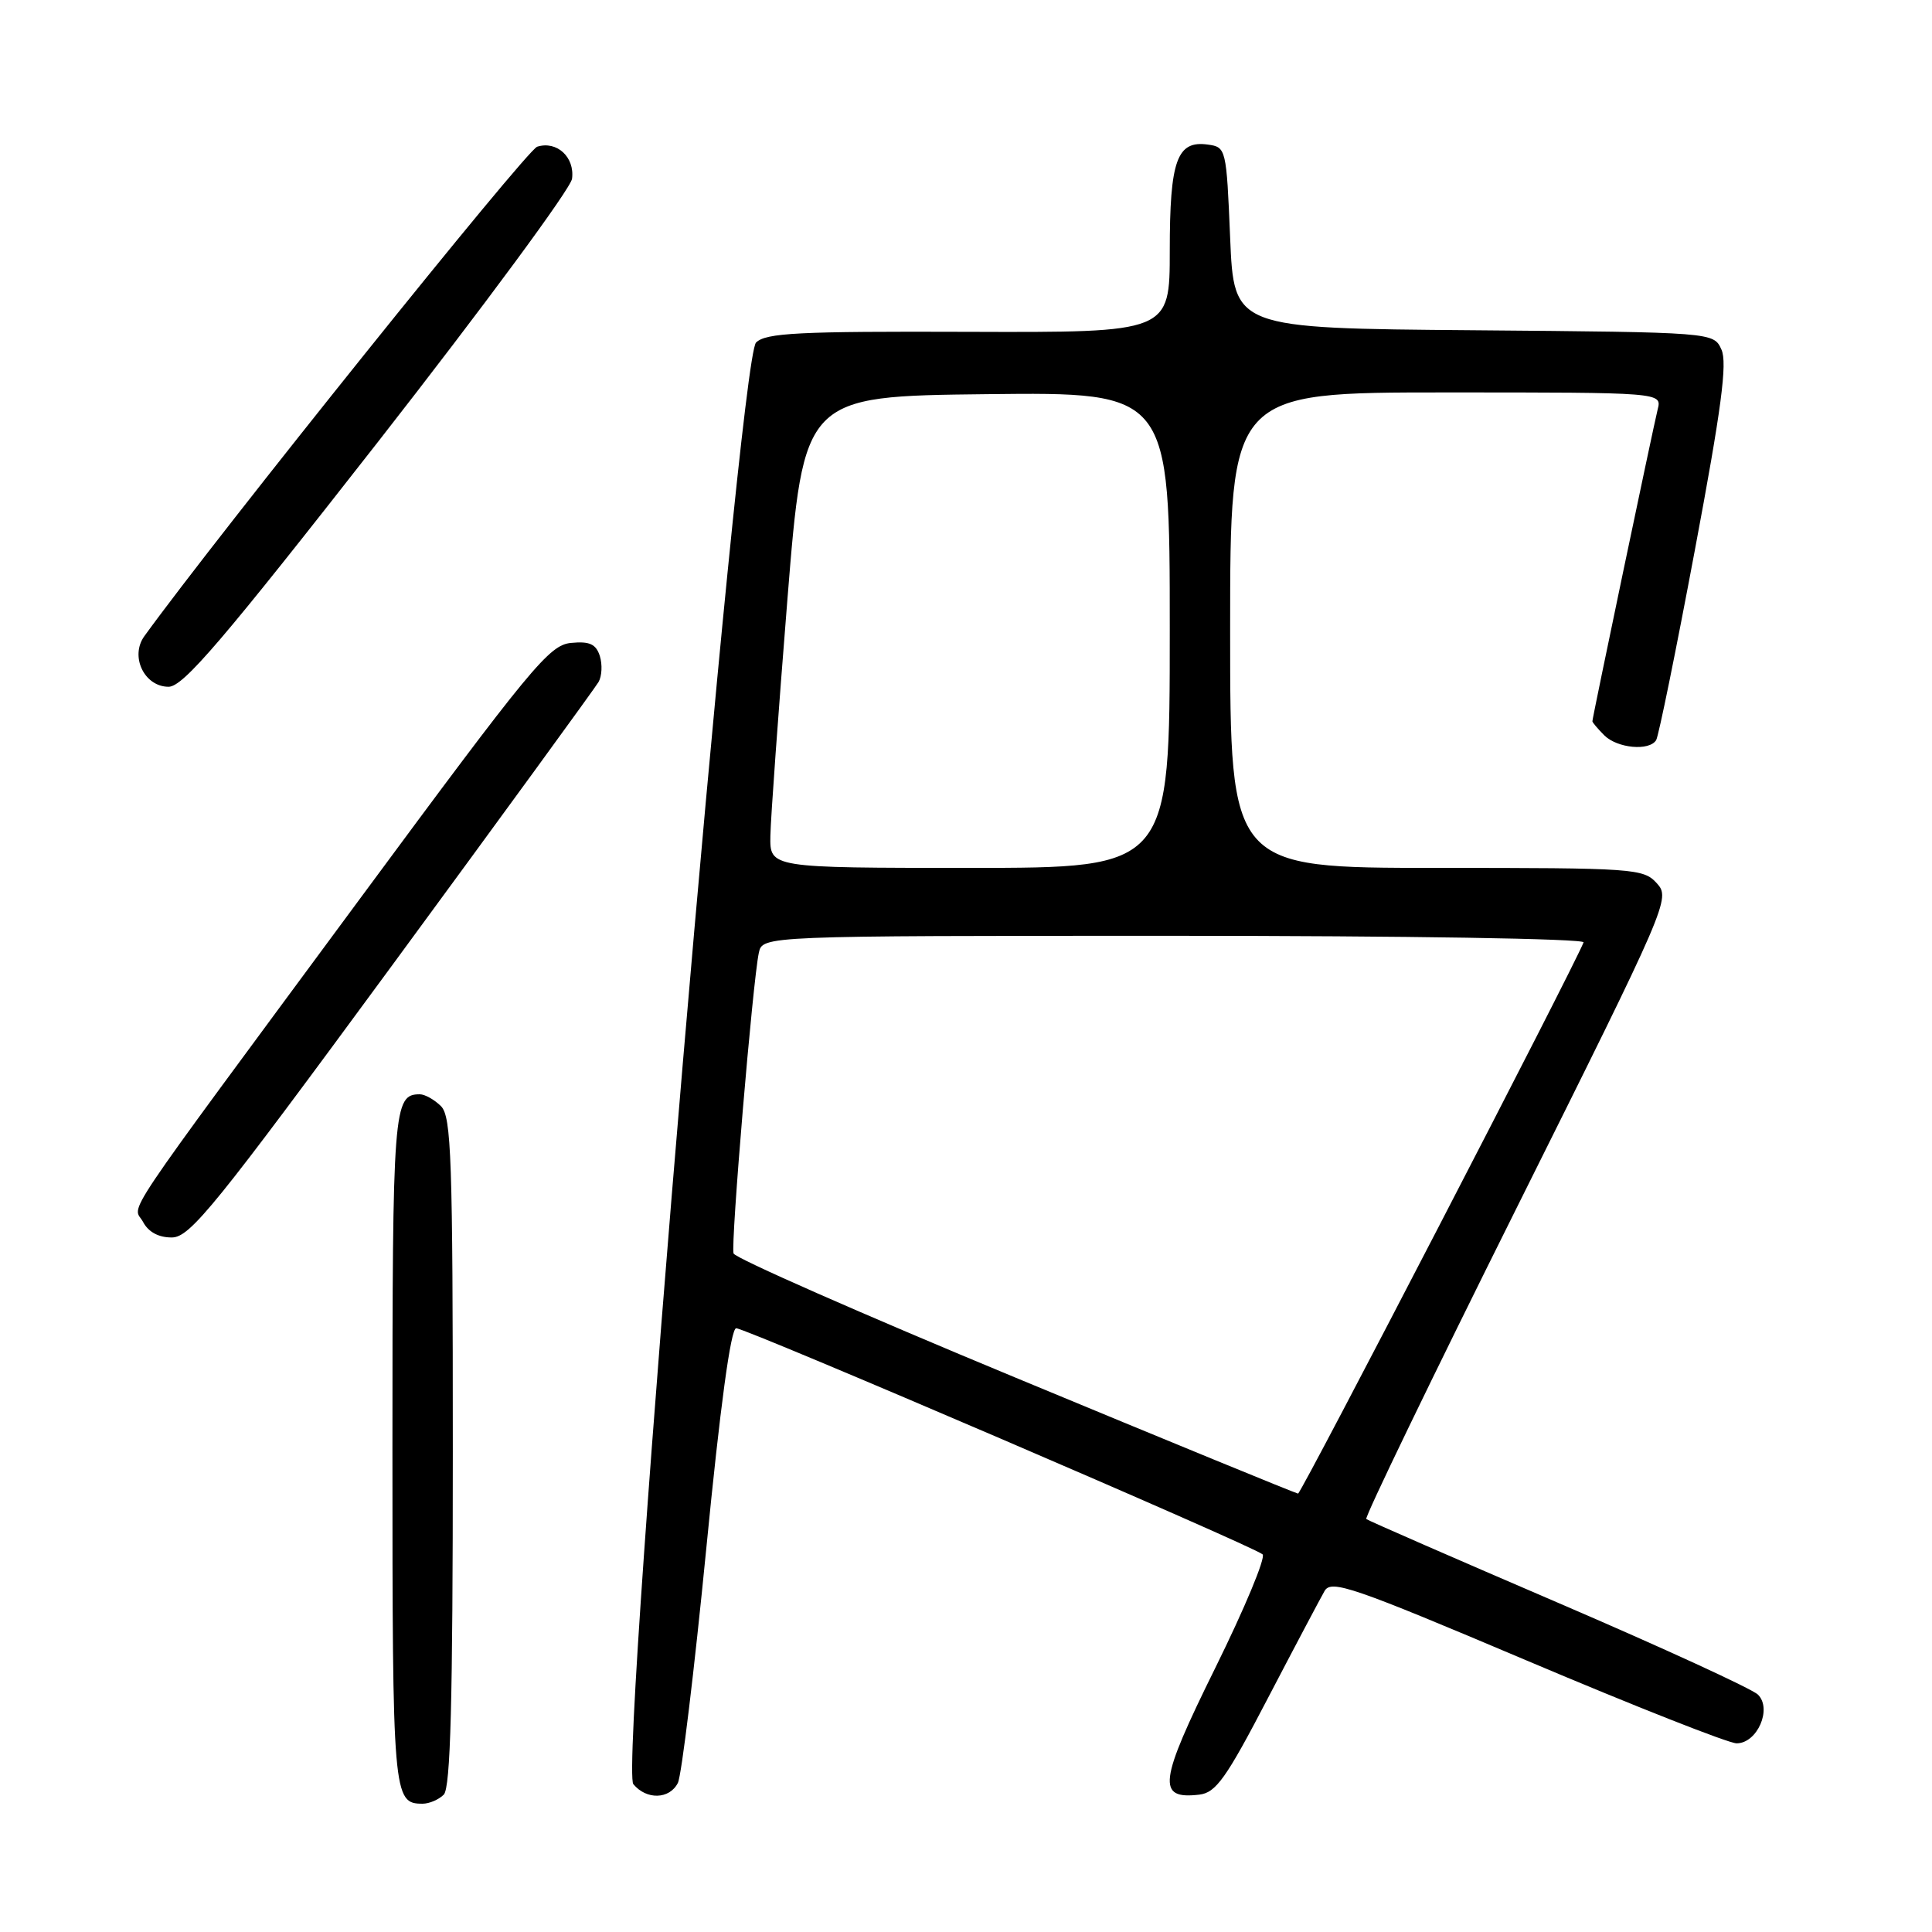 <?xml version="1.0" encoding="UTF-8" standalone="no"?>
<!DOCTYPE svg PUBLIC "-//W3C//DTD SVG 1.1//EN" "http://www.w3.org/Graphics/SVG/1.1/DTD/svg11.dtd" >
<svg xmlns="http://www.w3.org/2000/svg" xmlns:xlink="http://www.w3.org/1999/xlink" version="1.1" viewBox="0 0 256 256">
 <g >
 <path fill="currentColor"
d=" M 58.80 237.80 C 59.70 236.90 60.00 225.44 60.00 192.37 C 60.00 153.50 59.81 147.95 58.43 146.57 C 57.56 145.71 56.30 145.00 55.63 145.00 C 52.13 145.00 52.00 146.72 52.00 192.00 C 52.00 238.07 52.08 239.00 56.00 239.00 C 56.88 239.00 58.14 238.46 58.80 237.80 Z  M 89.82 236.25 C 90.31 235.29 92.00 221.34 93.58 205.25 C 95.43 186.34 96.83 176.00 97.55 176.00 C 98.87 176.00 166.16 204.90 167.30 205.96 C 167.74 206.37 164.92 213.13 161.04 220.99 C 153.54 236.17 153.25 238.46 158.91 237.80 C 161.12 237.54 162.46 235.66 168.01 225.00 C 171.60 218.12 174.98 211.74 175.52 210.80 C 176.41 209.29 179.26 210.27 202.35 220.05 C 216.56 226.07 229.05 231.00 230.11 231.00 C 232.85 231.00 234.85 226.41 232.93 224.54 C 232.14 223.77 220.25 218.31 206.50 212.40 C 192.75 206.49 181.29 201.49 181.04 201.28 C 180.79 201.08 189.77 182.51 200.99 160.00 C 221.06 119.74 221.36 119.05 219.54 117.04 C 217.76 115.08 216.62 115.00 190.35 115.00 C 163.00 115.00 163.00 115.00 163.00 83.50 C 163.00 52.00 163.00 52.00 191.61 52.00 C 220.22 52.00 220.22 52.00 219.65 54.25 C 219.05 56.68 211.00 95.10 211.00 95.57 C 211.00 95.73 211.71 96.56 212.57 97.43 C 214.29 99.15 218.54 99.55 219.45 98.07 C 219.77 97.56 222.08 86.22 224.58 72.88 C 228.10 54.13 228.90 48.09 228.10 46.32 C 227.06 44.03 227.06 44.03 195.28 43.76 C 163.50 43.50 163.50 43.50 163.00 31.50 C 162.51 19.70 162.46 19.49 160.06 19.16 C 155.95 18.58 155.00 21.22 155.00 33.22 C 155.00 44.06 155.00 44.06 128.35 43.97 C 105.79 43.89 101.46 44.11 100.18 45.39 C 97.88 47.69 82.02 234.11 83.92 236.41 C 85.67 238.52 88.71 238.43 89.82 236.25 Z  M 52.00 127.86 C 66.58 108.01 78.86 91.14 79.31 90.37 C 79.76 89.59 79.83 88.04 79.48 86.92 C 78.97 85.34 78.12 84.95 75.66 85.19 C 72.77 85.47 70.41 88.34 47.76 119.00 C 14.88 163.54 17.63 159.44 18.96 161.92 C 19.67 163.26 21.04 163.99 22.79 163.97 C 25.19 163.95 28.53 159.82 52.00 127.86 Z  M 50.11 58.52 C 64.07 40.65 75.64 24.98 75.80 23.68 C 76.17 20.81 73.78 18.62 71.18 19.44 C 69.74 19.90 28.93 70.75 19.13 84.29 C 17.19 86.97 19.12 91.00 22.34 91.00 C 24.27 91.00 29.45 84.94 50.11 58.52 Z  M 134.53 182.53 C 114.20 174.10 97.40 166.70 97.20 166.09 C 96.80 164.91 99.74 130.01 100.55 126.25 C 101.04 124.00 101.04 124.00 155.60 124.00 C 186.30 124.00 210.02 124.38 209.83 124.87 C 208.65 127.97 172.40 197.95 172.00 197.91 C 171.72 197.89 154.86 190.97 134.53 182.53 Z  M 102.08 110.75 C 102.12 108.41 103.14 94.35 104.33 79.50 C 106.50 52.50 106.50 52.50 130.75 52.23 C 155.00 51.96 155.00 51.96 155.00 83.48 C 155.00 115.00 155.00 115.00 128.50 115.00 C 102.00 115.00 102.00 115.00 102.08 110.75 Z "/>
</g>
</svg>